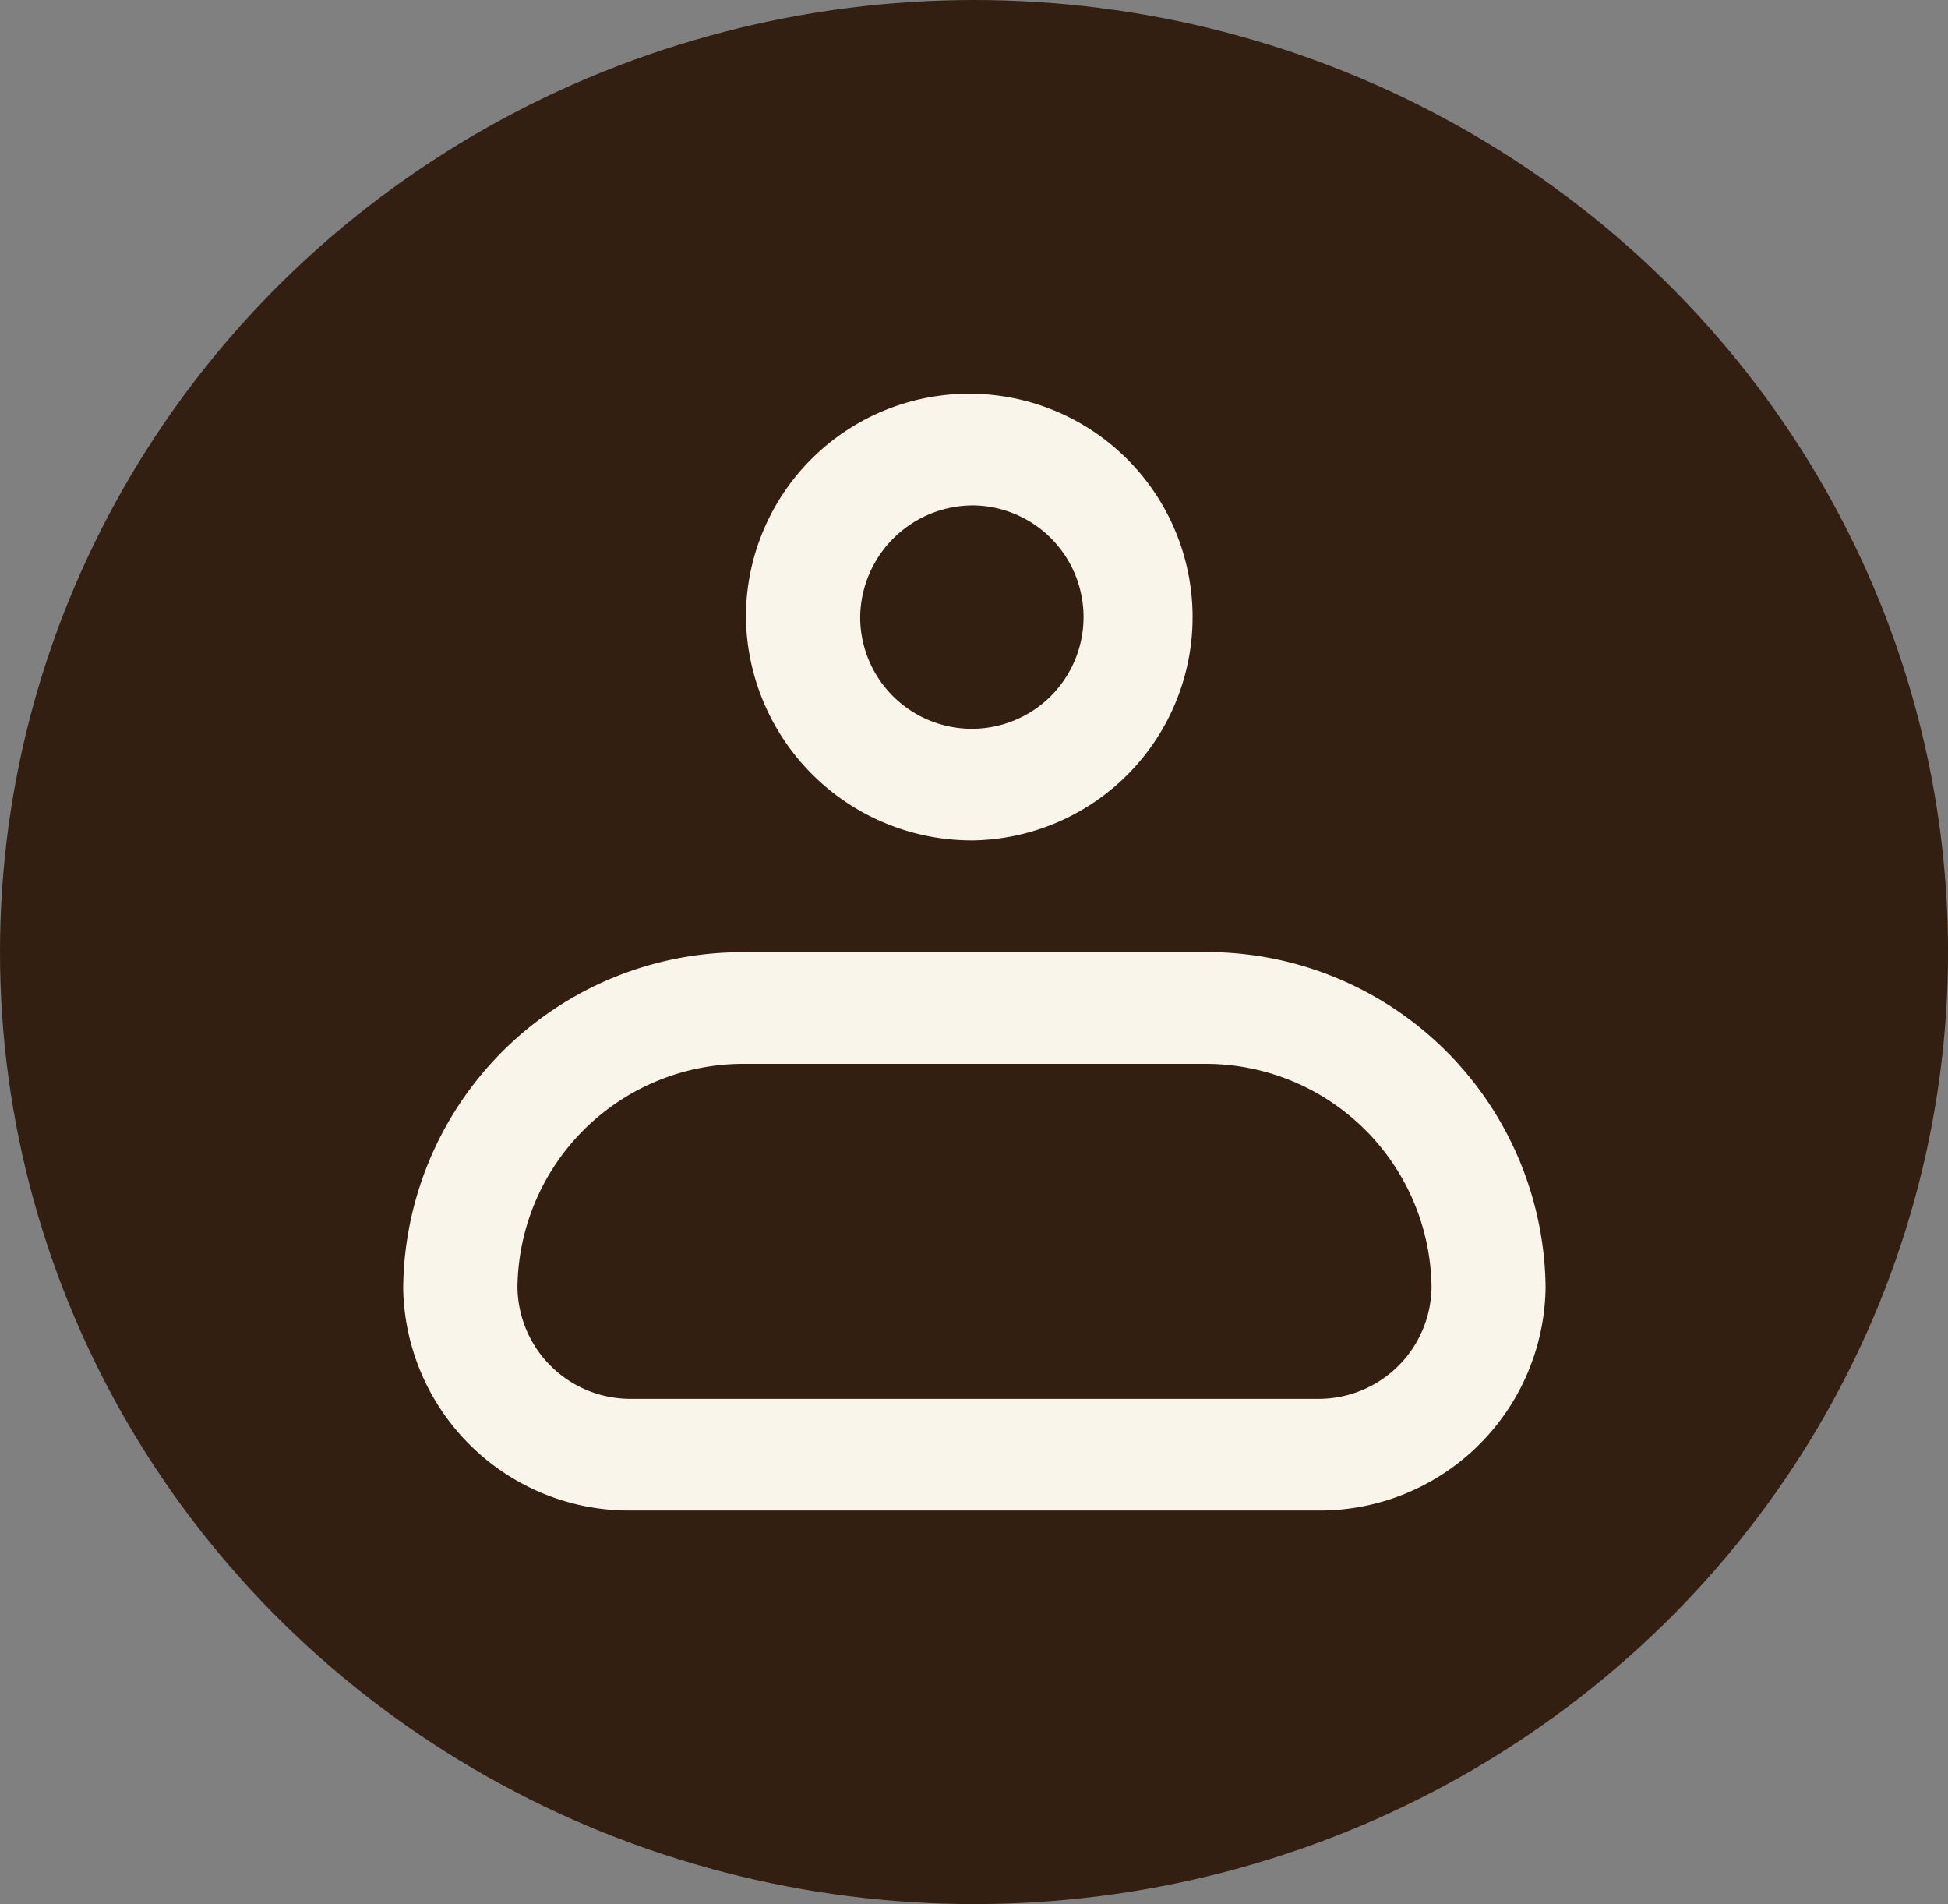 <svg id="Group_68" data-name="Group 68" xmlns="http://www.w3.org/2000/svg" width="57.959" height="56.639" viewBox="0 0 57.959 56.639">
  <rect x="0" y="0" width="57.959" height="56.639" fill="#808080" stroke="none"/>
  <g id="Group_506" data-name="Group 506">
    <ellipse id="Ellipse_9" data-name="Ellipse 9" cx="28.98" cy="28.32" rx="28.98" ry="28.32" fill="#331e12"/>
    <path id="Path_1738" data-name="Path 1738" d="M83.507,558.253a6.645,6.645,0,1,0-6.8-6.644A6.722,6.722,0,0,0,83.507,558.253Zm0-9.965a3.323,3.323,0,1,1-3.4,3.321A3.361,3.361,0,0,1,83.507,548.288Zm6.8,13.287h-13.6V564.9h13.6a6.723,6.723,0,0,1,6.8,6.643h0a3.361,3.361,0,0,1-3.4,3.322H73.31a3.361,3.361,0,0,1-3.4-3.322h0a6.723,6.723,0,0,1,6.8-6.643v-3.321a10.083,10.083,0,0,0-10.2,9.965h0a6.722,6.722,0,0,0,6.8,6.643H93.7a6.722,6.722,0,0,0,6.8-6.643h0A10.083,10.083,0,0,0,90.306,561.575Z" transform="translate(-54.514 -533.254)" fill="#faf5ea"/>
  </g>
</svg>

